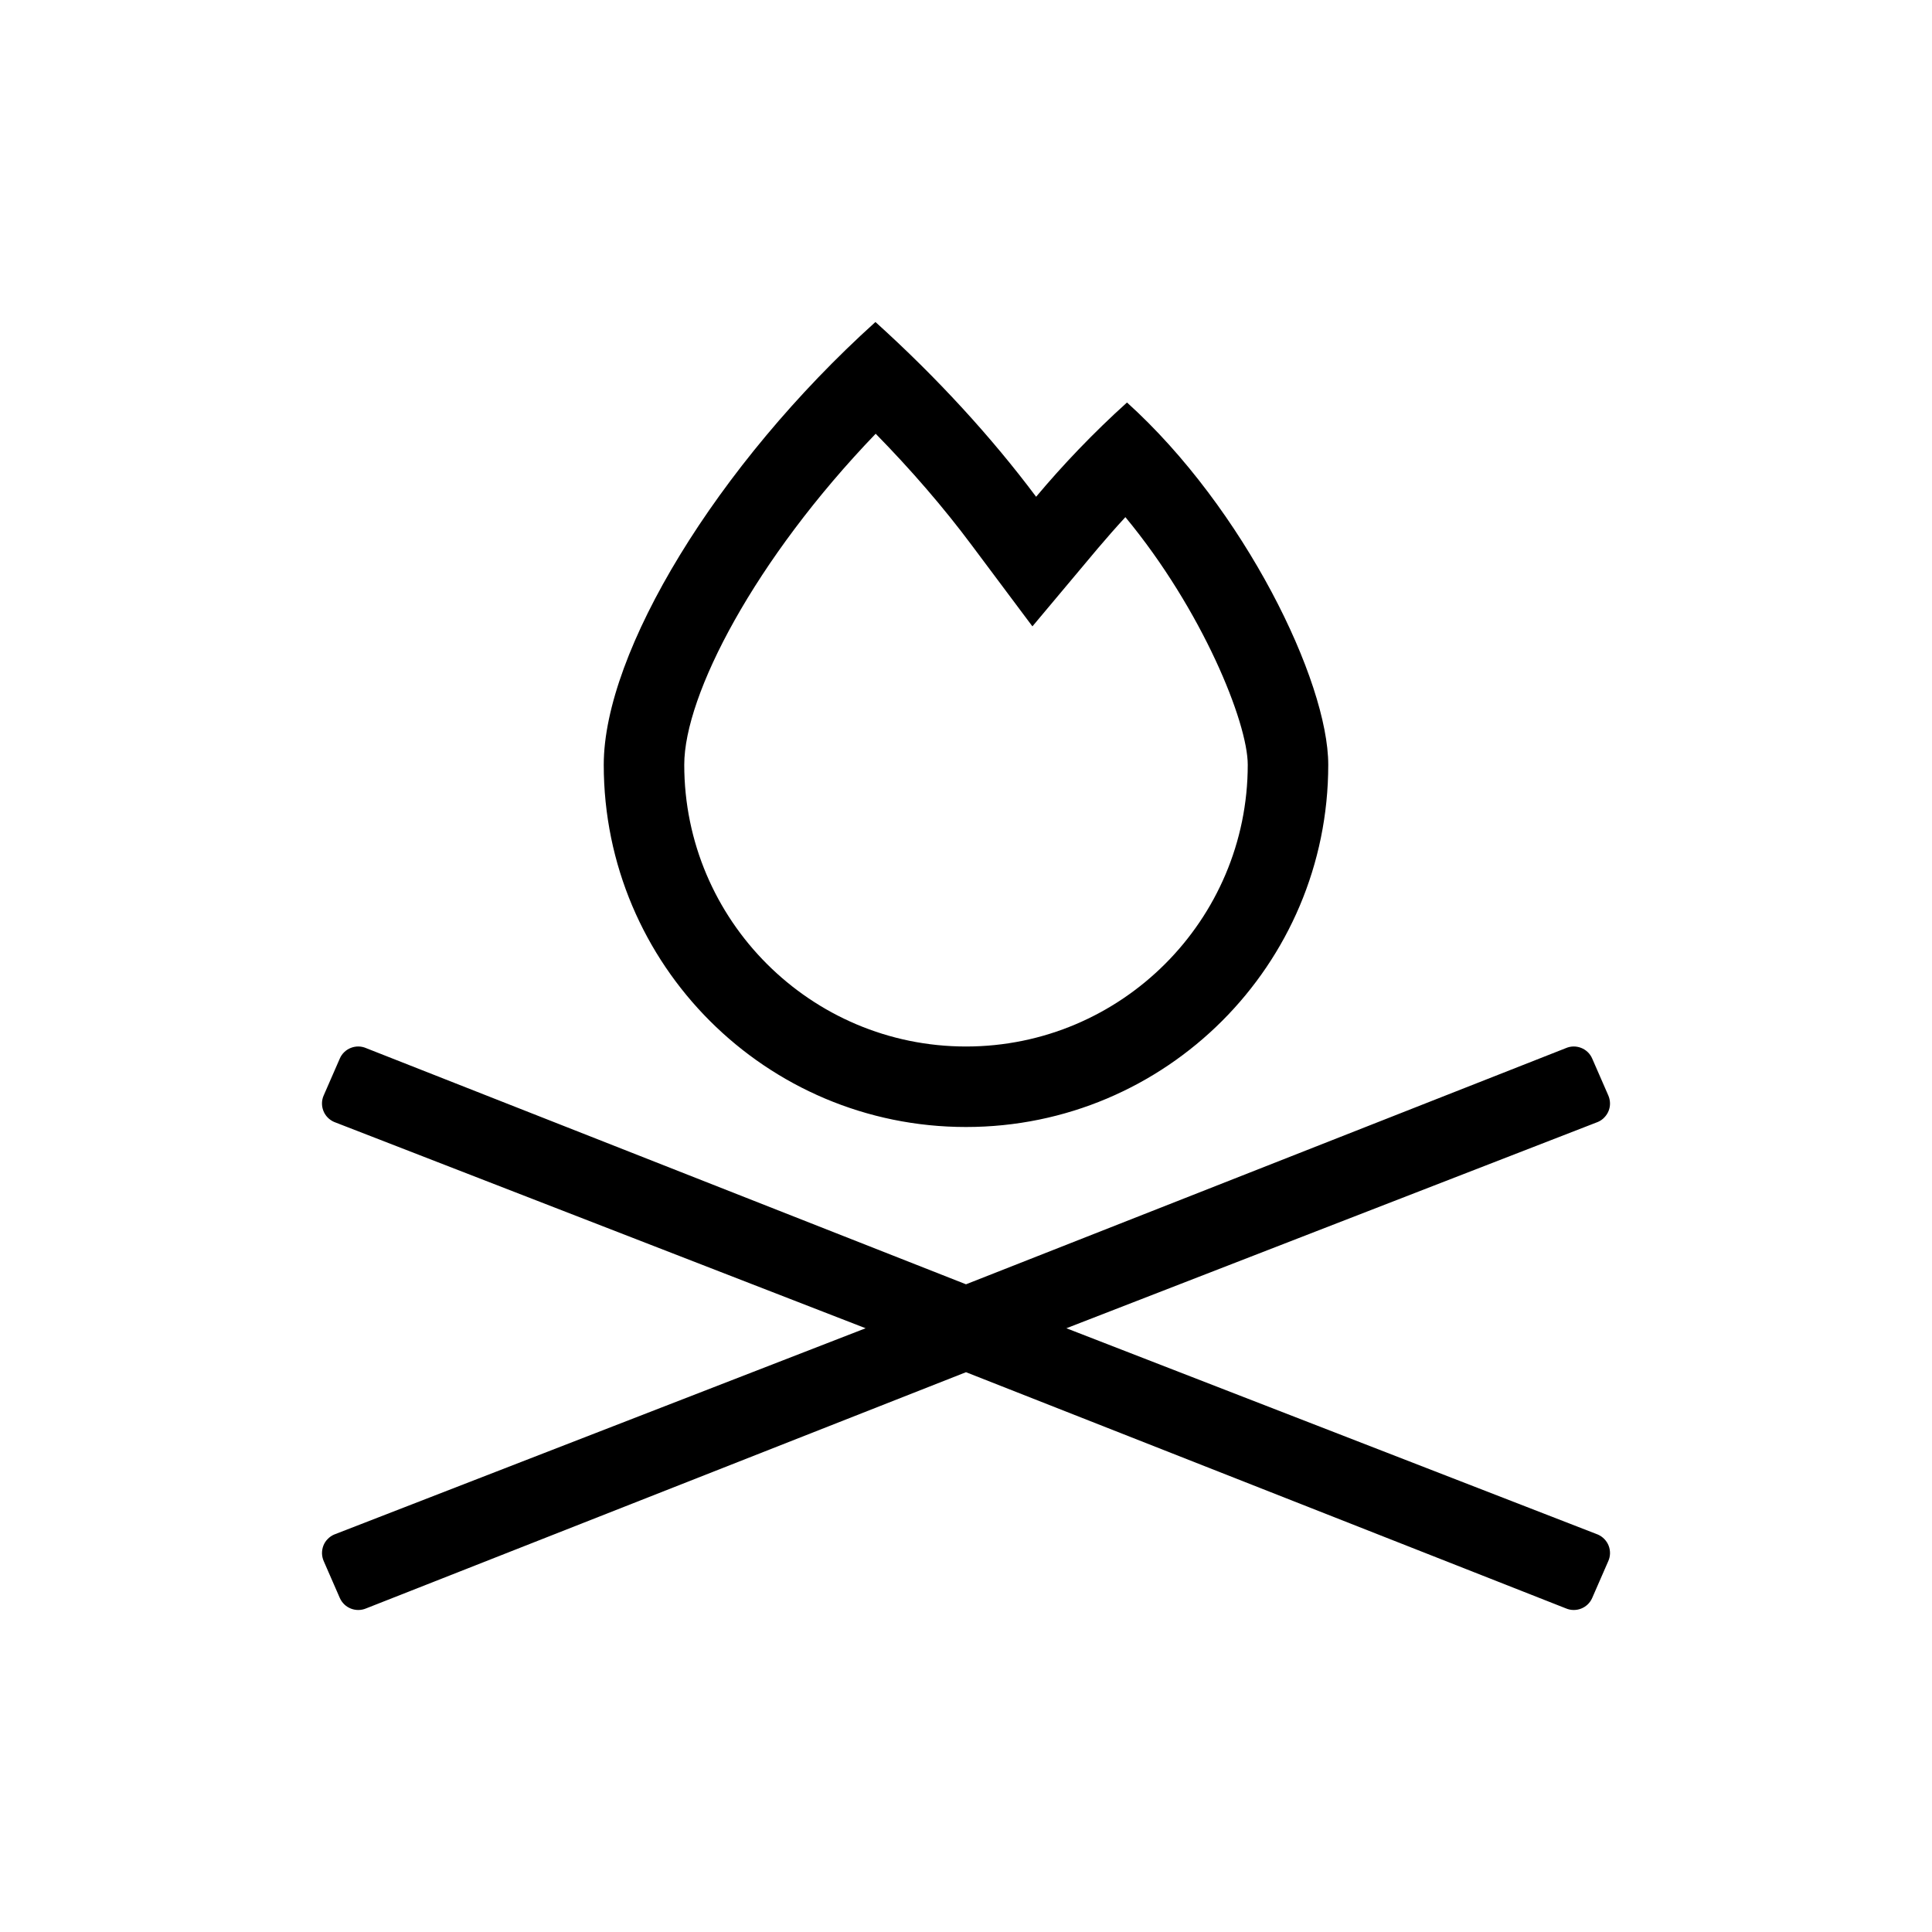 <svg width="24" height="24" viewBox="0 0 24 24" fill="none" xmlns="http://www.w3.org/2000/svg">
<path d="M12 14C14.485 14 16.5 11.985 16.5 9.5C16.5 8.46 15.456 6.314 14 5C13.582 5.377 13.205 5.773 12.871 6.171C12.323 5.438 11.644 4.694 10.875 4C8.901 5.781 7.5 8.101 7.5 9.5C7.5 11.985 9.515 14 12 14ZM10.878 5.388C11.319 5.838 11.723 6.306 12.069 6.77L12.825 7.781L13.636 6.814C13.748 6.682 13.863 6.551 13.98 6.424C14.936 7.579 15.5 8.975 15.5 9.5C15.5 11.43 13.93 13 12 13C10.07 13 8.5 11.43 8.5 9.5C8.5 8.633 9.377 6.949 10.878 5.388V5.388ZM13.247 16.5L19.85 13.937C19.88 13.924 19.908 13.905 19.93 13.881C19.953 13.857 19.971 13.83 19.983 13.799C19.995 13.768 20.001 13.736 20 13.703C19.999 13.67 19.992 13.638 19.979 13.608L19.779 13.15C19.753 13.089 19.703 13.041 19.641 13.017C19.579 12.993 19.511 12.994 19.45 13.021L12 15.954L4.55 13.021C4.489 12.994 4.421 12.993 4.359 13.017C4.297 13.041 4.247 13.089 4.221 13.15L4.021 13.608C3.994 13.668 3.993 13.737 4.017 13.799C4.041 13.861 4.089 13.91 4.15 13.937L10.753 16.5L4.15 19.063C4.12 19.076 4.093 19.095 4.07 19.119C4.047 19.142 4.029 19.17 4.017 19.201C4.005 19.232 4 19.264 4 19.297C4.001 19.33 4.008 19.362 4.021 19.392L4.221 19.85C4.277 19.977 4.424 20.034 4.551 19.979L12 17.046L19.45 19.979C19.576 20.034 19.724 19.977 19.779 19.85L19.979 19.392C20.006 19.332 20.007 19.263 19.983 19.201C19.959 19.14 19.911 19.09 19.85 19.063L13.247 16.5Z" fill="black"/>
</svg>
